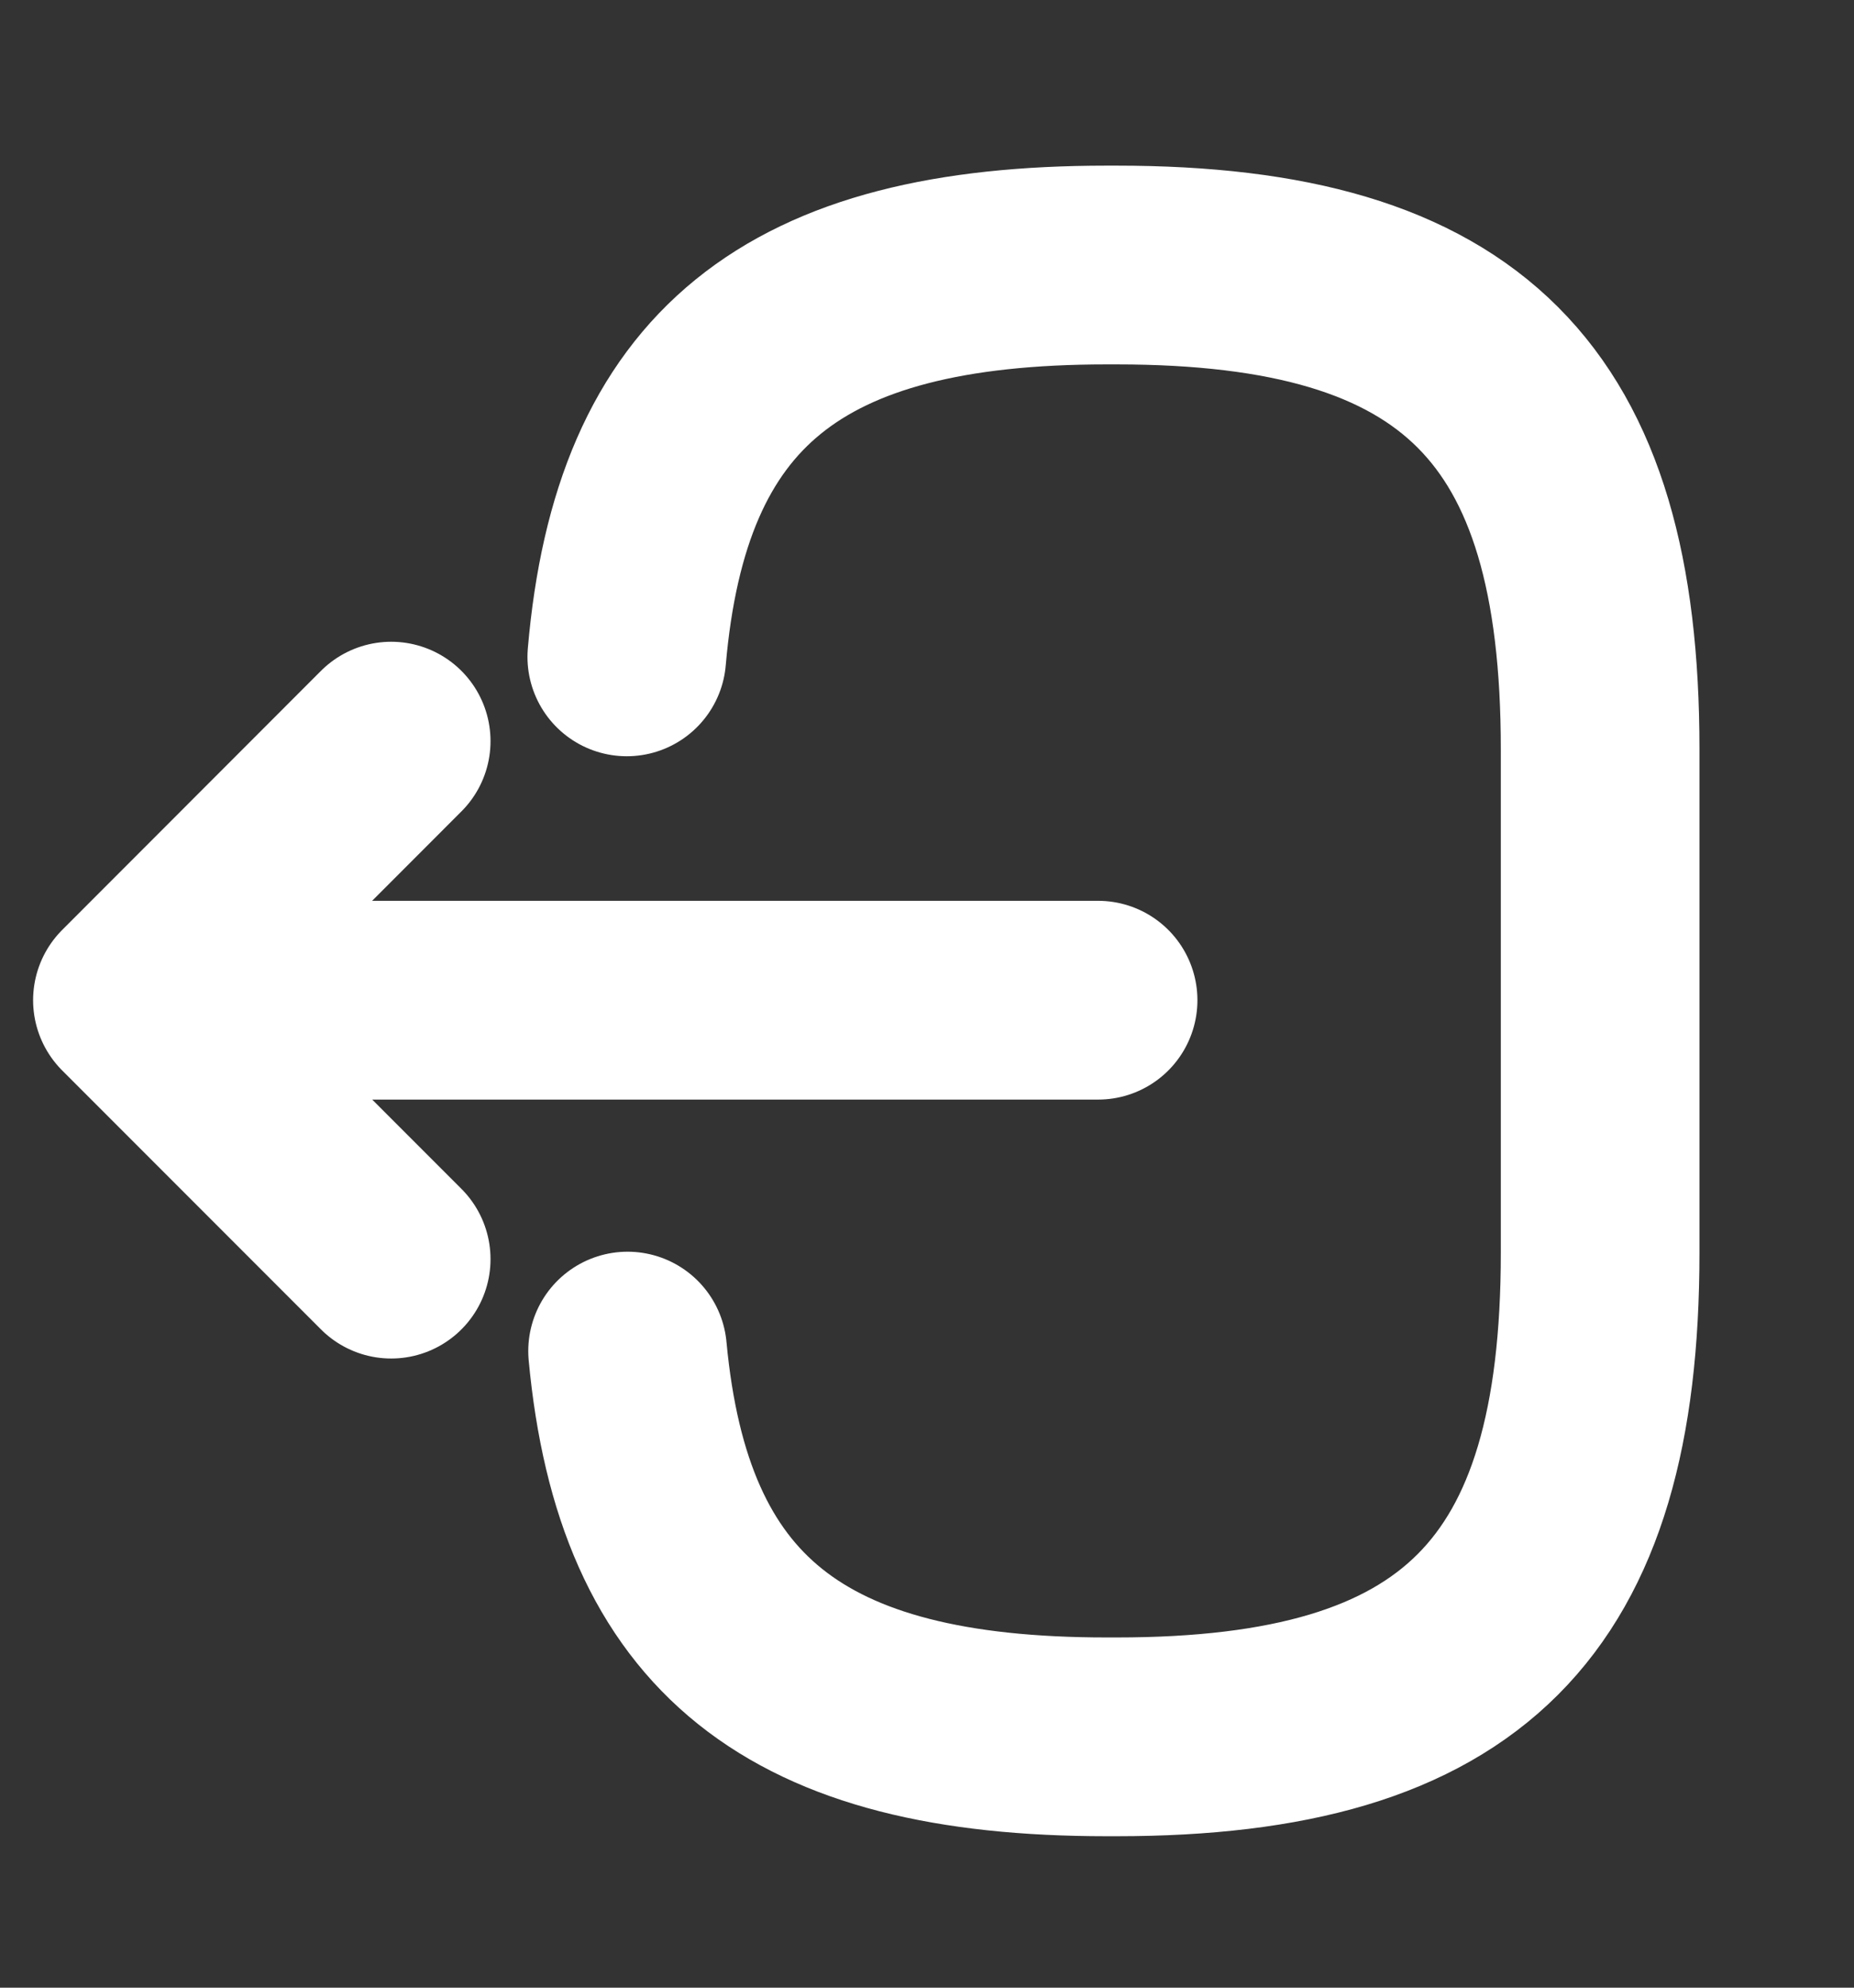 <svg width="14" height="15" viewBox="0 0 14 15" fill="none" xmlns="http://www.w3.org/2000/svg">
<rect x="0" y="0" width="14" height="15" fill="#333333" stroke="none"/>
<path d="M4.733 4.957C4.914 2.857 5.993 2 8.356 2H8.432C11.039 2 12.083 3.044 12.083 5.652V9.455C12.083 12.062 11.039 13.107 8.432 13.107H8.356C6.011 13.107 4.932 12.261 4.739 10.196M8.292 7.548H1.653M2.954 5.593L1 7.548L2.954 9.502" stroke="white" stroke-width="1.5" stroke-linecap="round" stroke-linejoin="round"/>
</svg>

